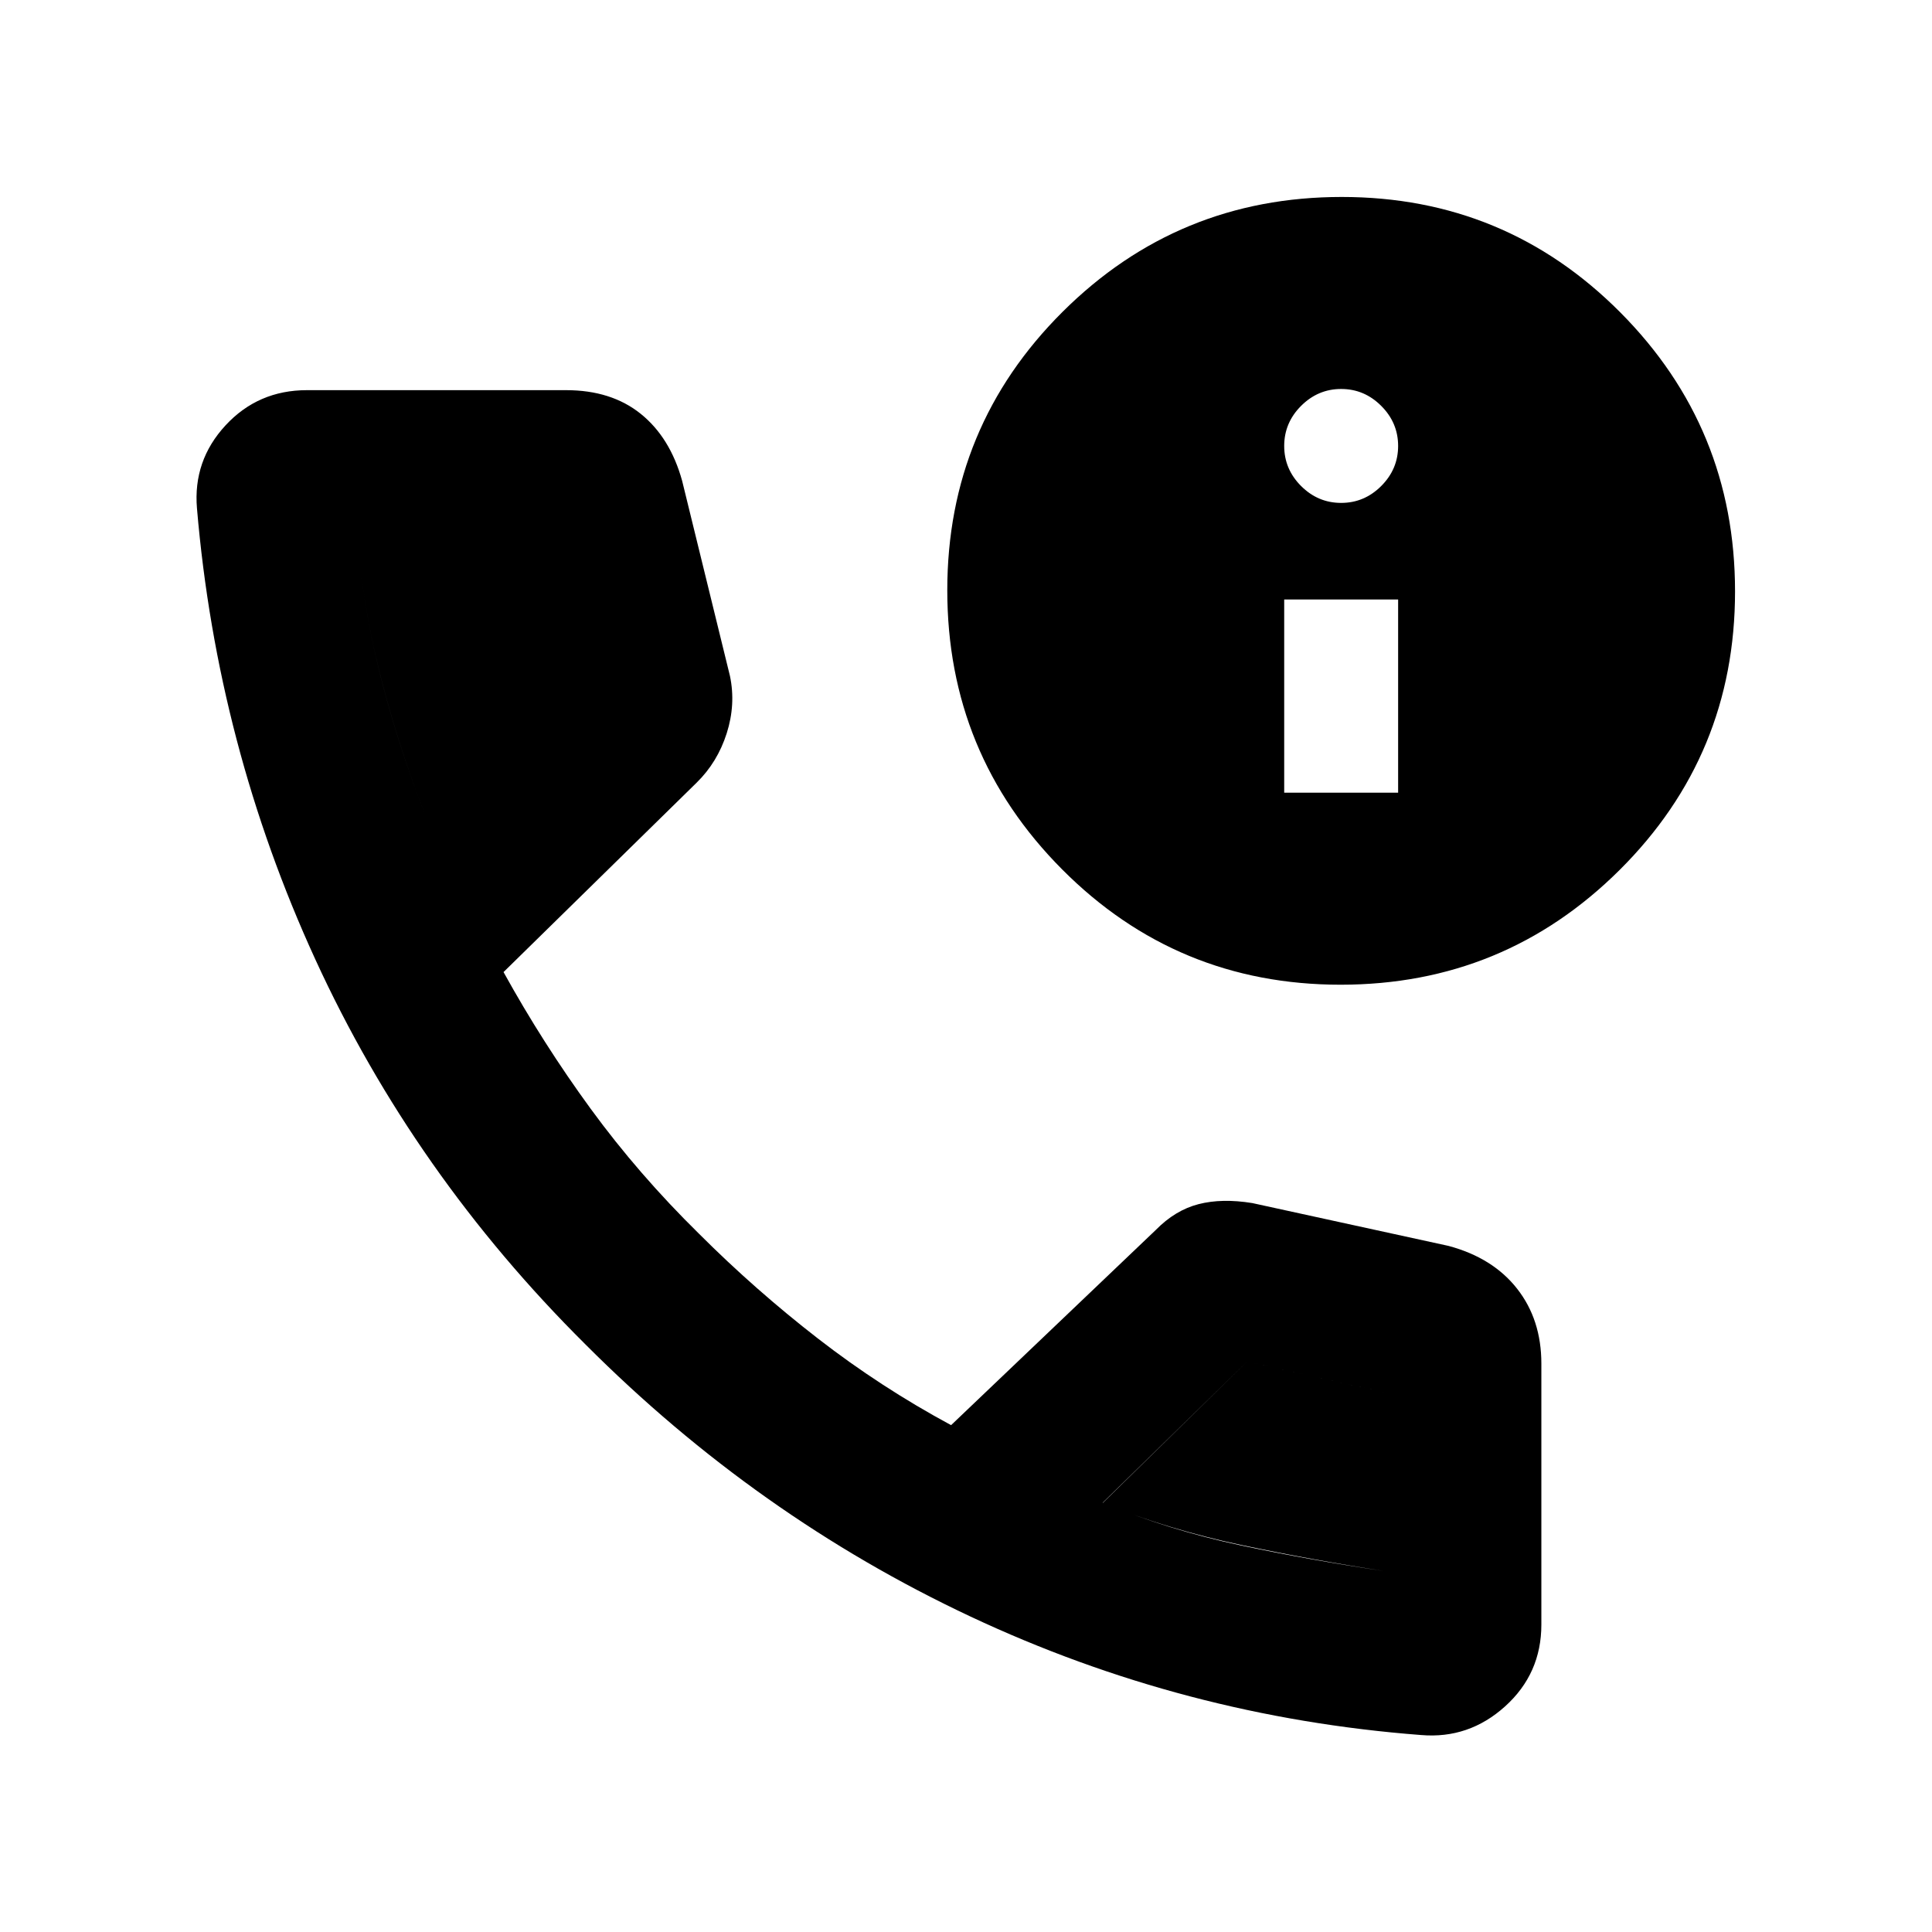 <svg xmlns="http://www.w3.org/2000/svg" height="20" viewBox="0 -960 960 960" width="20"><path d="M706.16-97.87q-117.71-9-223.87-58.85Q376.13-206.57 291-291.88 205.57-376.7 156.72-483.2q-48.85-106.5-58.85-224.23-2-23.69 14.19-41.2 16.18-17.5 40.46-17.5h128.76q22.5 0 37.12 11.78 14.62 11.78 20.56 33.31l23.76 96.97q2.95 14.09-1.63 28.47-4.59 14.38-14.96 24.53l-95.93 94.09q19.54 35.37 43.32 67.95 23.79 32.57 53.86 62.12 27.84 27.82 59.02 52 31.18 24.18 66.19 43.06l101.67-96.95q9.71-9.9 21.31-12.87 11.6-2.98 26.69-.53l97.54 21.29q22.03 5.93 34.06 21.29 12.03 15.35 12.03 37.19v129.67q0 24.38-18.01 40.64-18.01 16.25-41.72 14.25Zm-493.2-452.96 69.76-67.84-16.45-69.46h-88.4q3.52 35.33 12.65 69.64t22.44 67.66ZM547.91-213.3q33.17 13.67 68.55 21.17 35.38 7.5 71.43 12.78v-88.8l-68.22-15.28-71.76 70.13ZM212.96-550.83q-13.29-33.32-22.43-67.65-9.14-34.32-12.66-69.65h88.56l16.29 69.46-69.76 67.84Zm334.95 337.68 71.76-70.28 68.22 15.28v88.8q-35.8-5.48-71.36-13-35.55-7.52-68.62-20.8ZM666.13-470.7q-81.35 0-138.39-57.33-57.04-57.33-57.04-138.67 0-81.34 57.33-138.39 57.33-57.04 138.67-57.04 81.34 0 138.39 57.33 57.04 57.33 57.04 138.67 0 81.35-57.33 138.39-57.33 57.04-138.67 57.04Zm-28.02-95.41h56.61v-96h-56.61v96Zm28.3-144q11.52 0 19.91-8.39 8.4-8.4 8.4-19.91 0-11.52-8.4-19.91-8.39-8.4-19.91-8.4-11.51 0-19.91 8.4-8.39 8.39-8.39 19.91 0 11.51 8.39 19.91 8.4 8.39 19.91 8.39Z"/></svg>